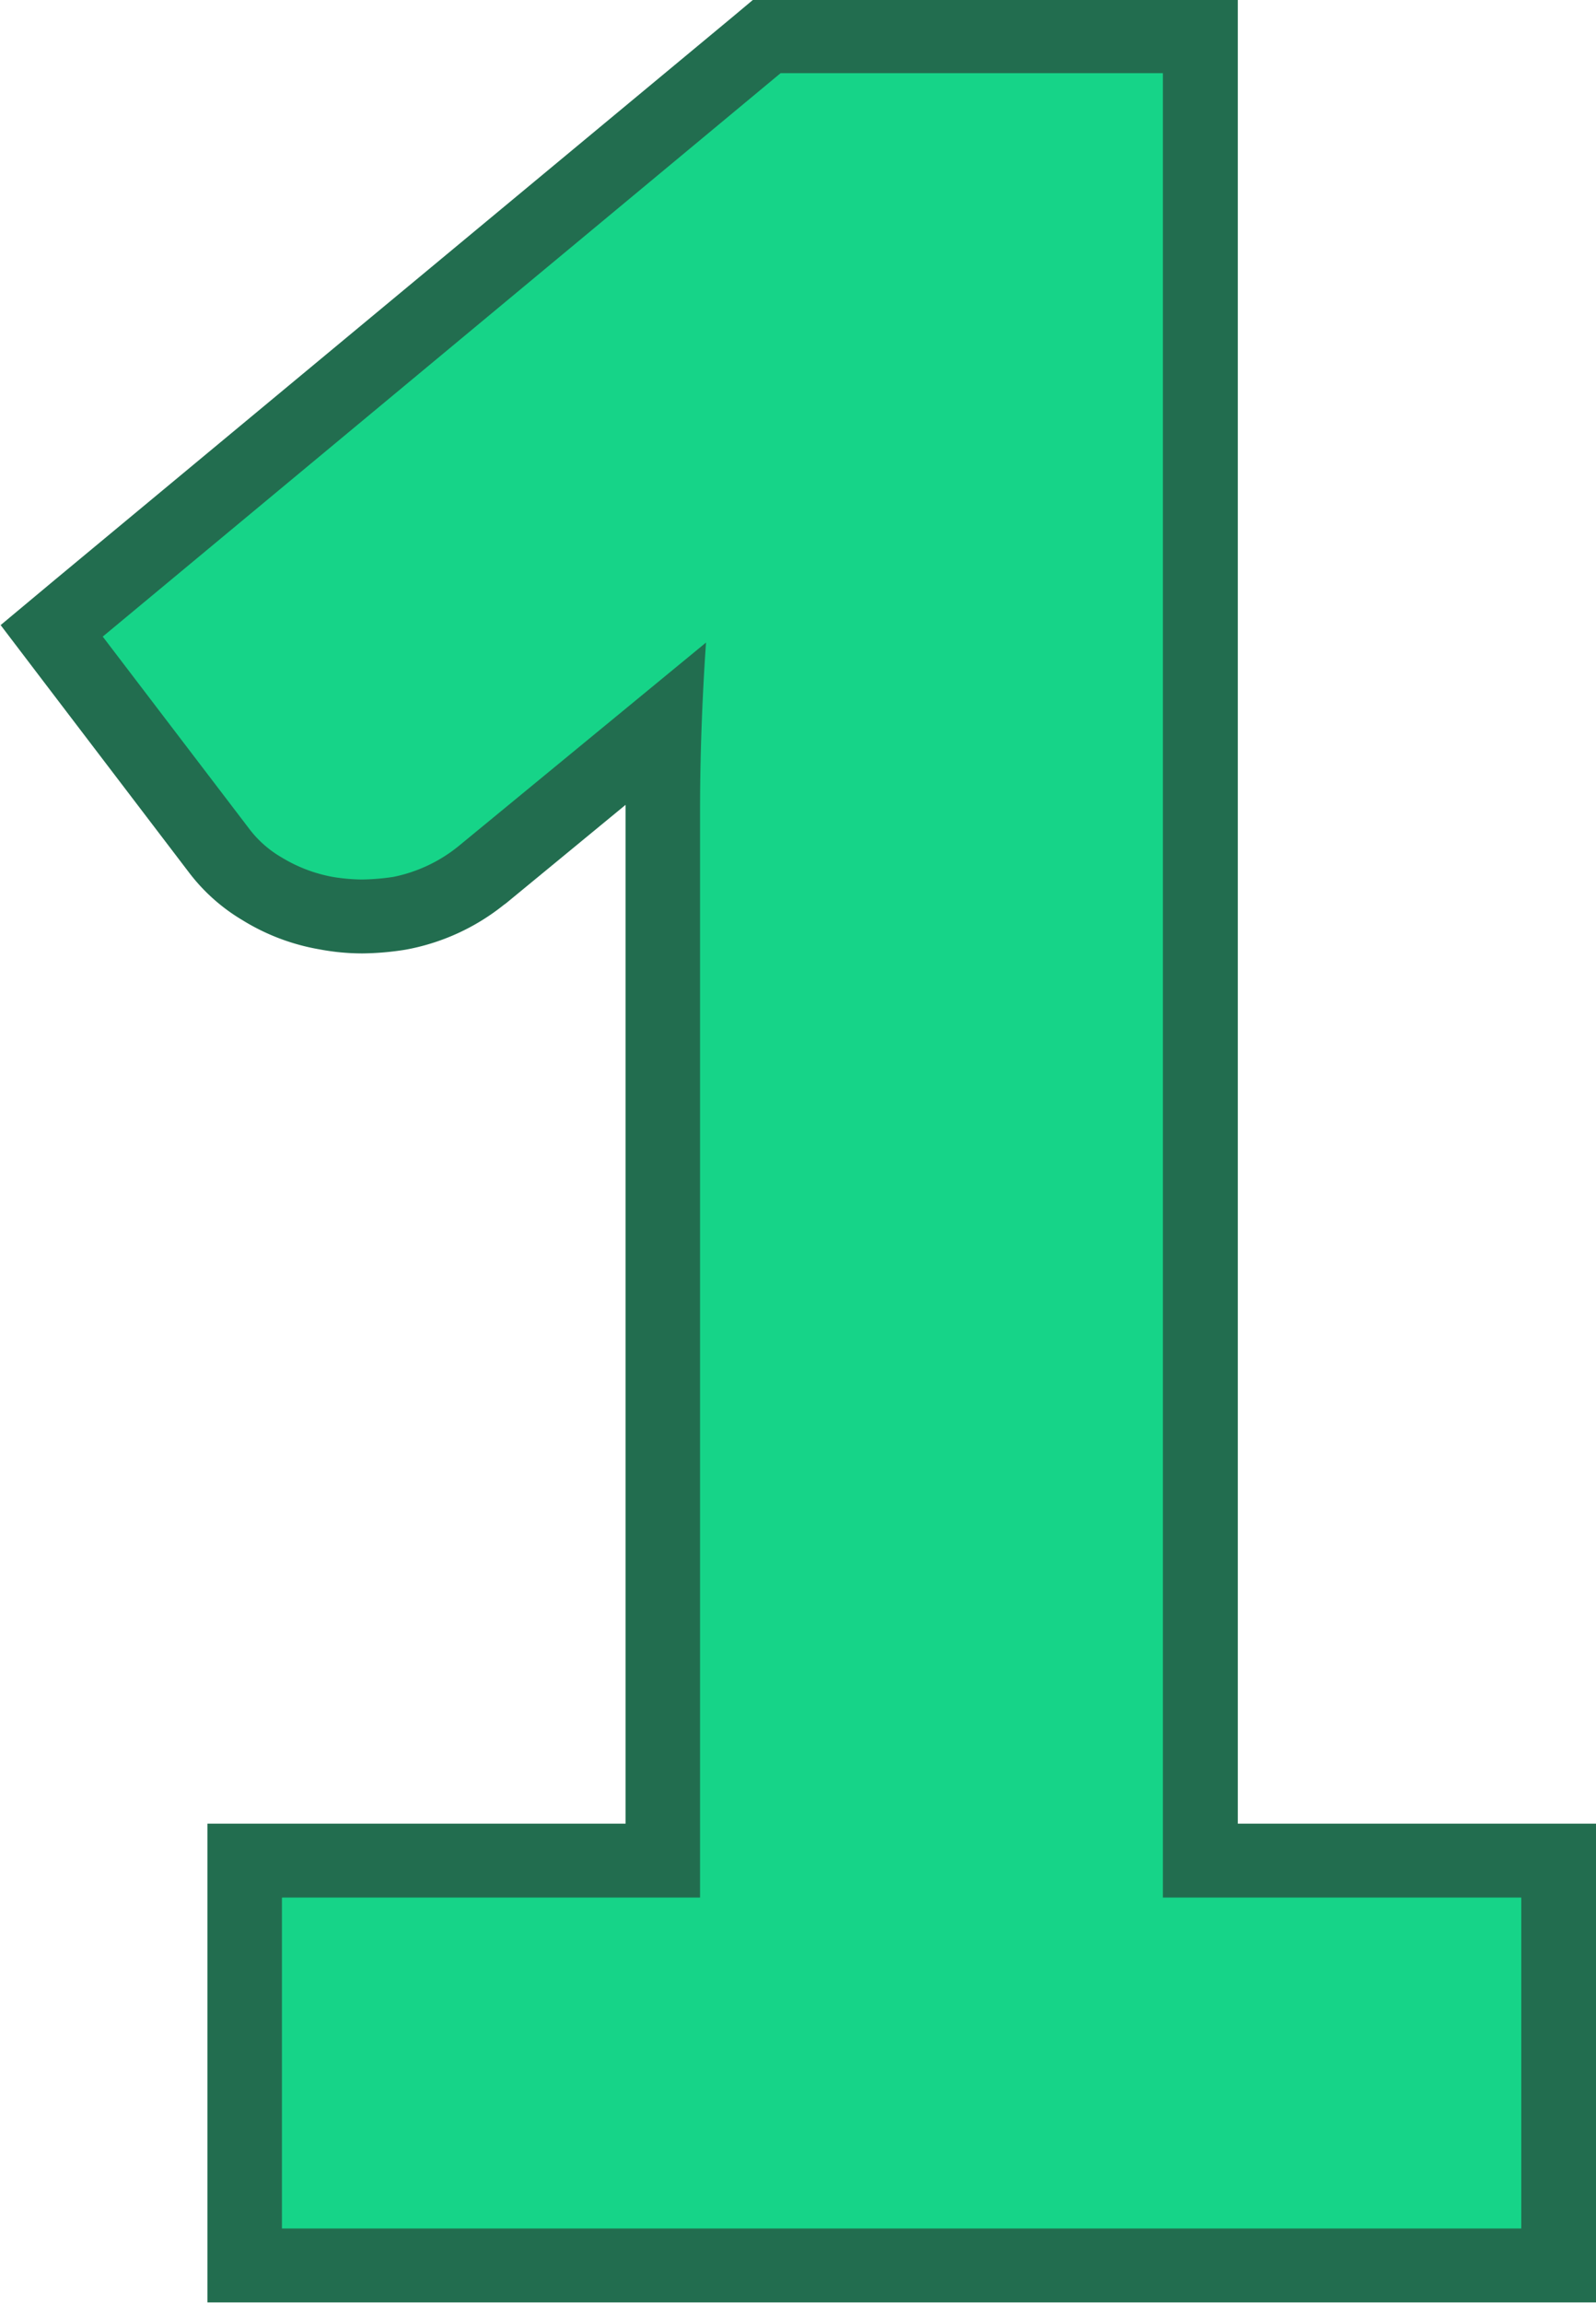 <svg id="_1" data-name="1" xmlns="http://www.w3.org/2000/svg" width="43" height="62" viewBox="0 0 43 62">
<defs>
    <style>
      .cls-1 {
        fill: #226d4f;
      }

      .cls-1, .cls-2 {
        fill-rule: evenodd;
      }

      .cls-2 {
        fill: #16d488;
      }
    </style>
  </defs>
  <path class="cls-1" d="M327.958,4070.9h-35.4v-12.89h11.265v-27.43l-3.22,2.65-0.028.02-0.028.02a5.932,5.932,0,0,1-2.656,1.21,7.8,7.8,0,0,1-1.165.1,6.232,6.232,0,0,1-1.152-.11,5.824,5.824,0,0,1-2.08-.79,5.032,5.032,0,0,1-1.434-1.28l-3.925-5.15-1.149-1.51,1.462-1.22,18.266-15.16,0.561-.47h13.043v49.12h9.656v12.89h-2.012Z" transform="translate(-286.969 -4008.91)"/>
  <path id="Shape_1026_copy" data-name="Shape 1026 copy" class="cls-2" d="M318.3,4010.88V4060h9.656v8.91H294.565V4060H305.83v-29.26c0-.74.014-1.49,0.041-2.24s0.066-1.52.12-2.29l-6.678,5.49a4.052,4.052,0,0,1-1.75.82,6.179,6.179,0,0,1-.841.07,5.076,5.076,0,0,1-.789-0.07,4.029,4.029,0,0,1-1.368-.52,2.955,2.955,0,0,1-.885-0.78l-3.943-5.17L308,4010.88h10.3" transform="translate(-286.969 -4008.91)"/>
</svg>
